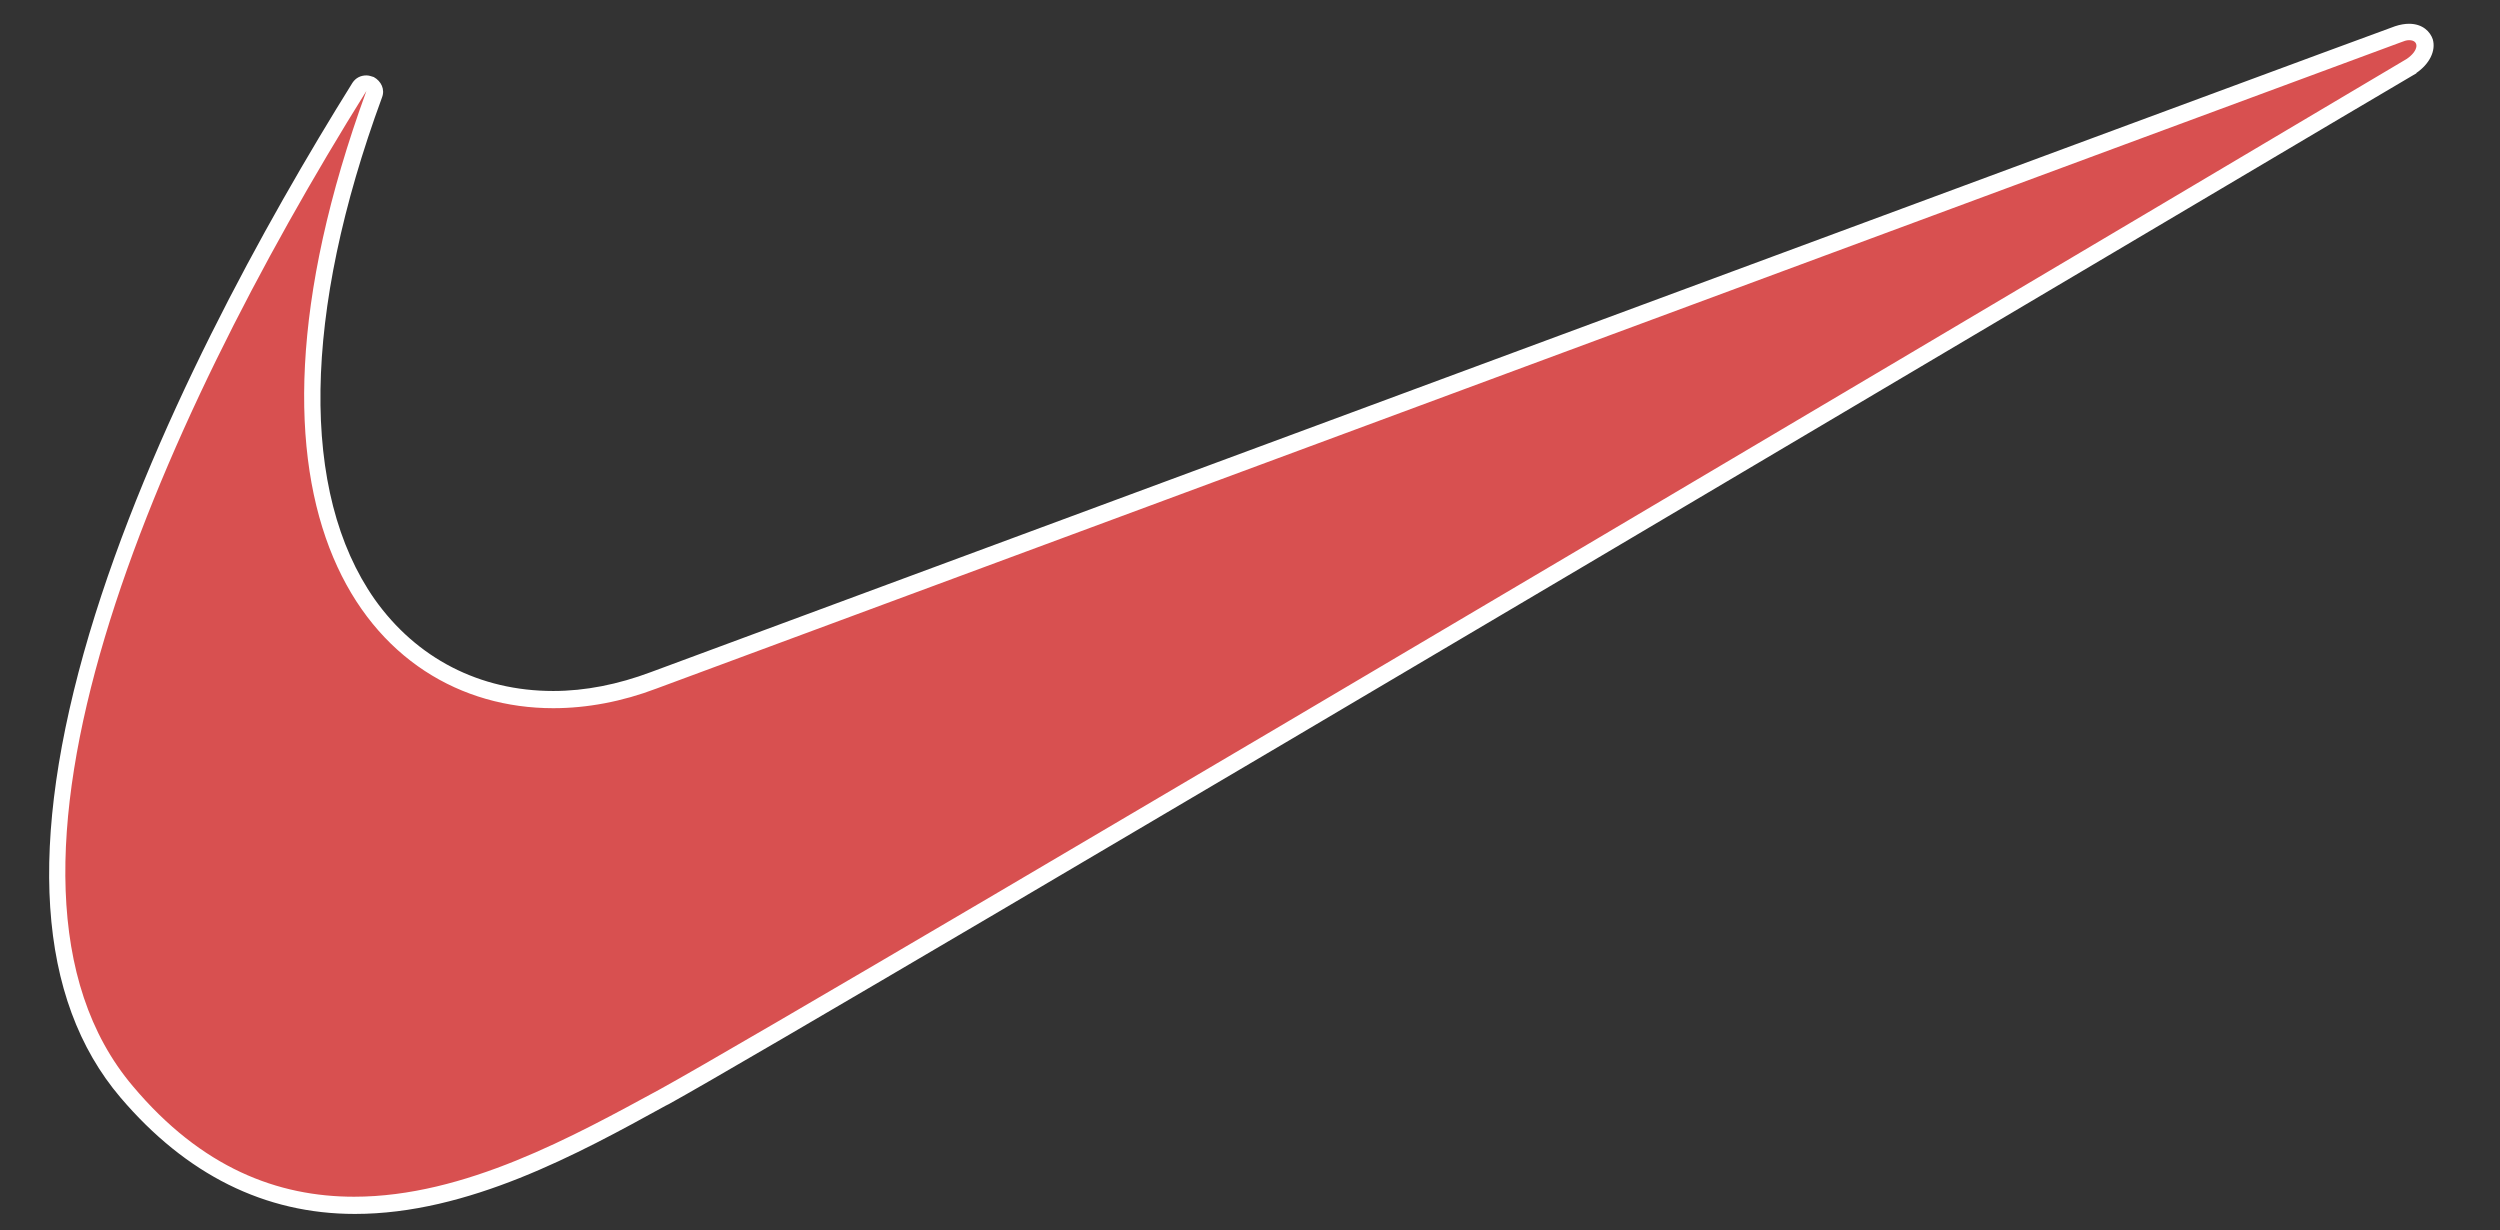 <?xml version="1.0" encoding="utf-8"?>
<!-- Generator: Adobe Illustrator 23.0.1, SVG Export Plug-In . SVG Version: 6.00 Build 0)  -->
<svg version="1.1" id="Layer_1" xmlns="http://www.w3.org/2000/svg" xmlns:xlink="http://www.w3.org/1999/xlink" x="0px" y="0px"
	 viewBox="0 0 305 150.1" style="enable-background:new 0 0 305 150.1;" xml:space="preserve">
<rect x="0" y="0" width="305" height="150.1" fill="#333333" stroke="none"/>
<style type="text/css">
	.st0{fill:#D85050;}
	.st1{fill:#FFFFFF;}
</style>
<title>nike-logo</title>
<g>
	<path class="st0" d="M43.3,147.1c-10.7,0-20-4.7-27.8-13.8C-9.5,103.8,27,37.7,43.9,10.7c0.2-0.3,0.5-0.5,0.8-0.5
		c0.1,0,0.3,0,0.4,0.1c0.5,0.2,0.7,0.8,0.5,1.2c-9.8,26.8-10.1,48.9-0.8,62.2c5.3,7.5,13.3,11.7,22.6,11.7c4.1,0,8.2-0.8,12.2-2.3
		c8.7-3.2,211.8-78.5,212.8-78.8c0.5-0.2,1-0.3,1.4-0.3c0.9,0,1.6,0.4,1.9,1.2c0.3,1-0.3,2.1-1.6,3c-2,1.2-195.7,116.2-213.2,125.8
		l-0.4,0.2C70,139.9,56.8,147.1,43.3,147.1z"/>
	<path class="st1" d="M293.9,4.9c1.3,0,1.2,1.3-0.3,2.3c0,0-195.4,116-213.1,125.7c-10.5,5.7-23.8,13.1-37.3,13.1
		c-9.3,0-18.6-3.5-27-13.5c-21.4-25.3,2.8-80.2,28.5-121.4C26,62.4,45,86.4,67.5,86.4c4.1,0,8.4-0.8,12.6-2.4
		c0,0,211.8-78.5,212.7-78.8C293.3,5,293.6,4.9,293.9,4.9 M293.9,2.9c-0.5,0-1.1,0.1-1.7,0.3c-1,0.3-204.1,75.6-212.8,78.8
		c-4,1.5-8,2.3-11.9,2.3c-9,0-16.7-4-21.8-11.2c-9.1-13-8.8-34.8,0.9-61.2c0.4-1-0.1-2-1-2.5c-0.3-0.1-0.6-0.2-0.9-0.2
		c-0.7,0-1.3,0.3-1.7,0.9c-10.6,17-24.7,42.4-32.1,67.2c-7.6,25.6-6.4,44.6,3.8,56.6c8,9.4,17.6,14.2,28.6,14.2
		c13.8,0,27.2-7.3,37.9-13.2l0.4-0.2C99,125.1,292.7,10.1,294.7,9c0,0,0.1,0,0.1-0.1c1.6-1.1,2.4-2.7,2-4.1
		C296.5,3.9,295.6,2.9,293.9,2.9L293.9,2.9z"/>
</g>
</svg>
